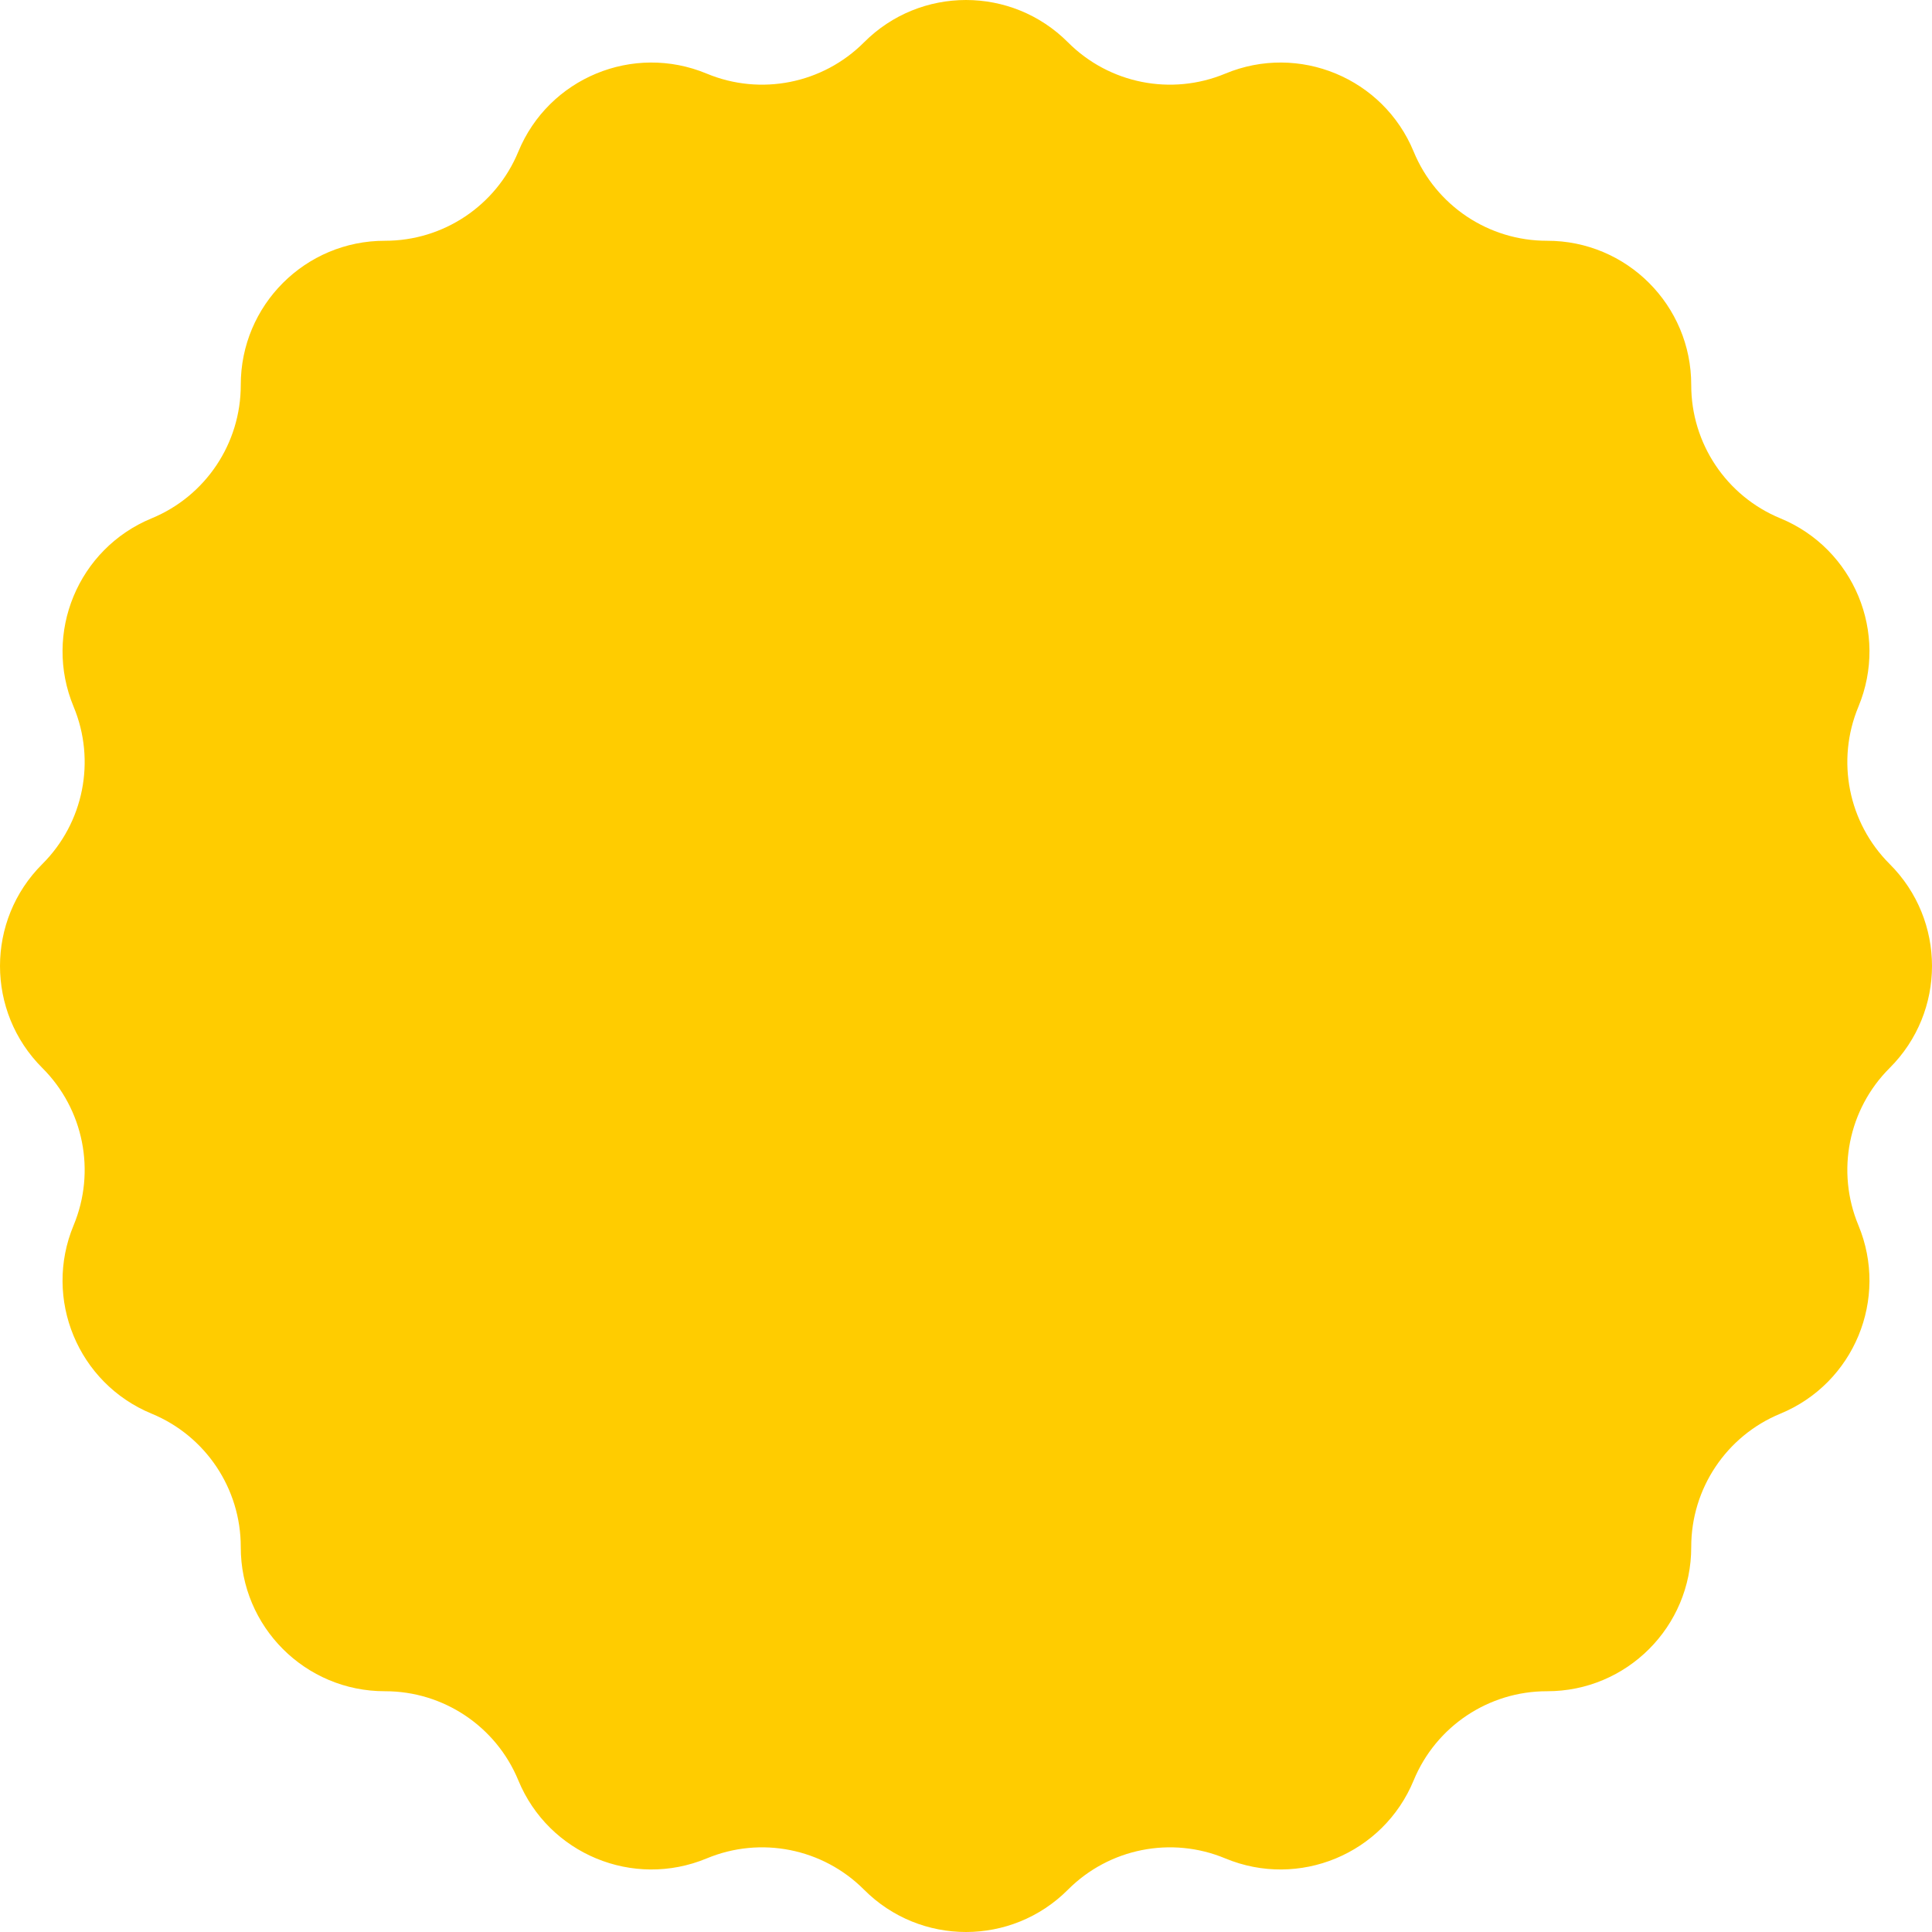 <svg width="82" height="82" viewBox="0 0 82 82" fill="none" xmlns="http://www.w3.org/2000/svg">
<path d="M36.672 1.797C39.06 -0.599 42.94 -0.599 45.328 1.797C47.078 3.552 49.715 4.077 52.004 3.125C55.127 1.825 58.712 3.31 60.001 6.437C60.946 8.729 63.182 10.222 65.66 10.219C69.043 10.213 71.787 12.957 71.781 16.34C71.778 18.818 73.271 21.054 75.563 21.999C78.69 23.288 80.175 26.873 78.876 29.996C77.923 32.285 78.448 34.922 80.203 36.672C82.599 39.06 82.599 42.94 80.203 45.328C78.448 47.078 77.923 49.715 78.876 52.004C80.175 55.127 78.69 58.712 75.563 60.001C73.271 60.946 71.778 63.182 71.781 65.66C71.787 69.043 69.043 71.787 65.66 71.781C63.182 71.778 60.946 73.271 60.001 75.563C58.712 78.69 55.127 80.175 52.004 78.876C49.715 77.923 47.078 78.448 45.328 80.203C42.94 82.599 39.06 82.599 36.672 80.203C34.922 78.448 32.285 77.923 29.996 78.876C26.873 80.175 23.288 78.69 21.999 75.563C21.054 73.271 18.818 71.778 16.34 71.781C12.957 71.787 10.213 69.043 10.219 65.66C10.222 63.182 8.729 60.946 6.437 60.001C3.31 58.712 1.825 55.127 3.125 52.004C4.077 49.715 3.552 47.078 1.797 45.328C-0.599 42.94 -0.599 39.06 1.797 36.672C3.552 34.922 4.077 32.285 3.125 29.996C1.825 26.873 3.31 23.288 6.437 21.999C8.729 21.054 10.222 18.818 10.219 16.34C10.213 12.957 12.957 10.213 16.34 10.219C18.818 10.222 21.054 8.729 21.999 6.437C23.288 3.31 26.873 1.825 29.996 3.125C32.285 4.077 34.922 3.552 36.672 1.797Z" fill="#FFCC00"/>
</svg>
